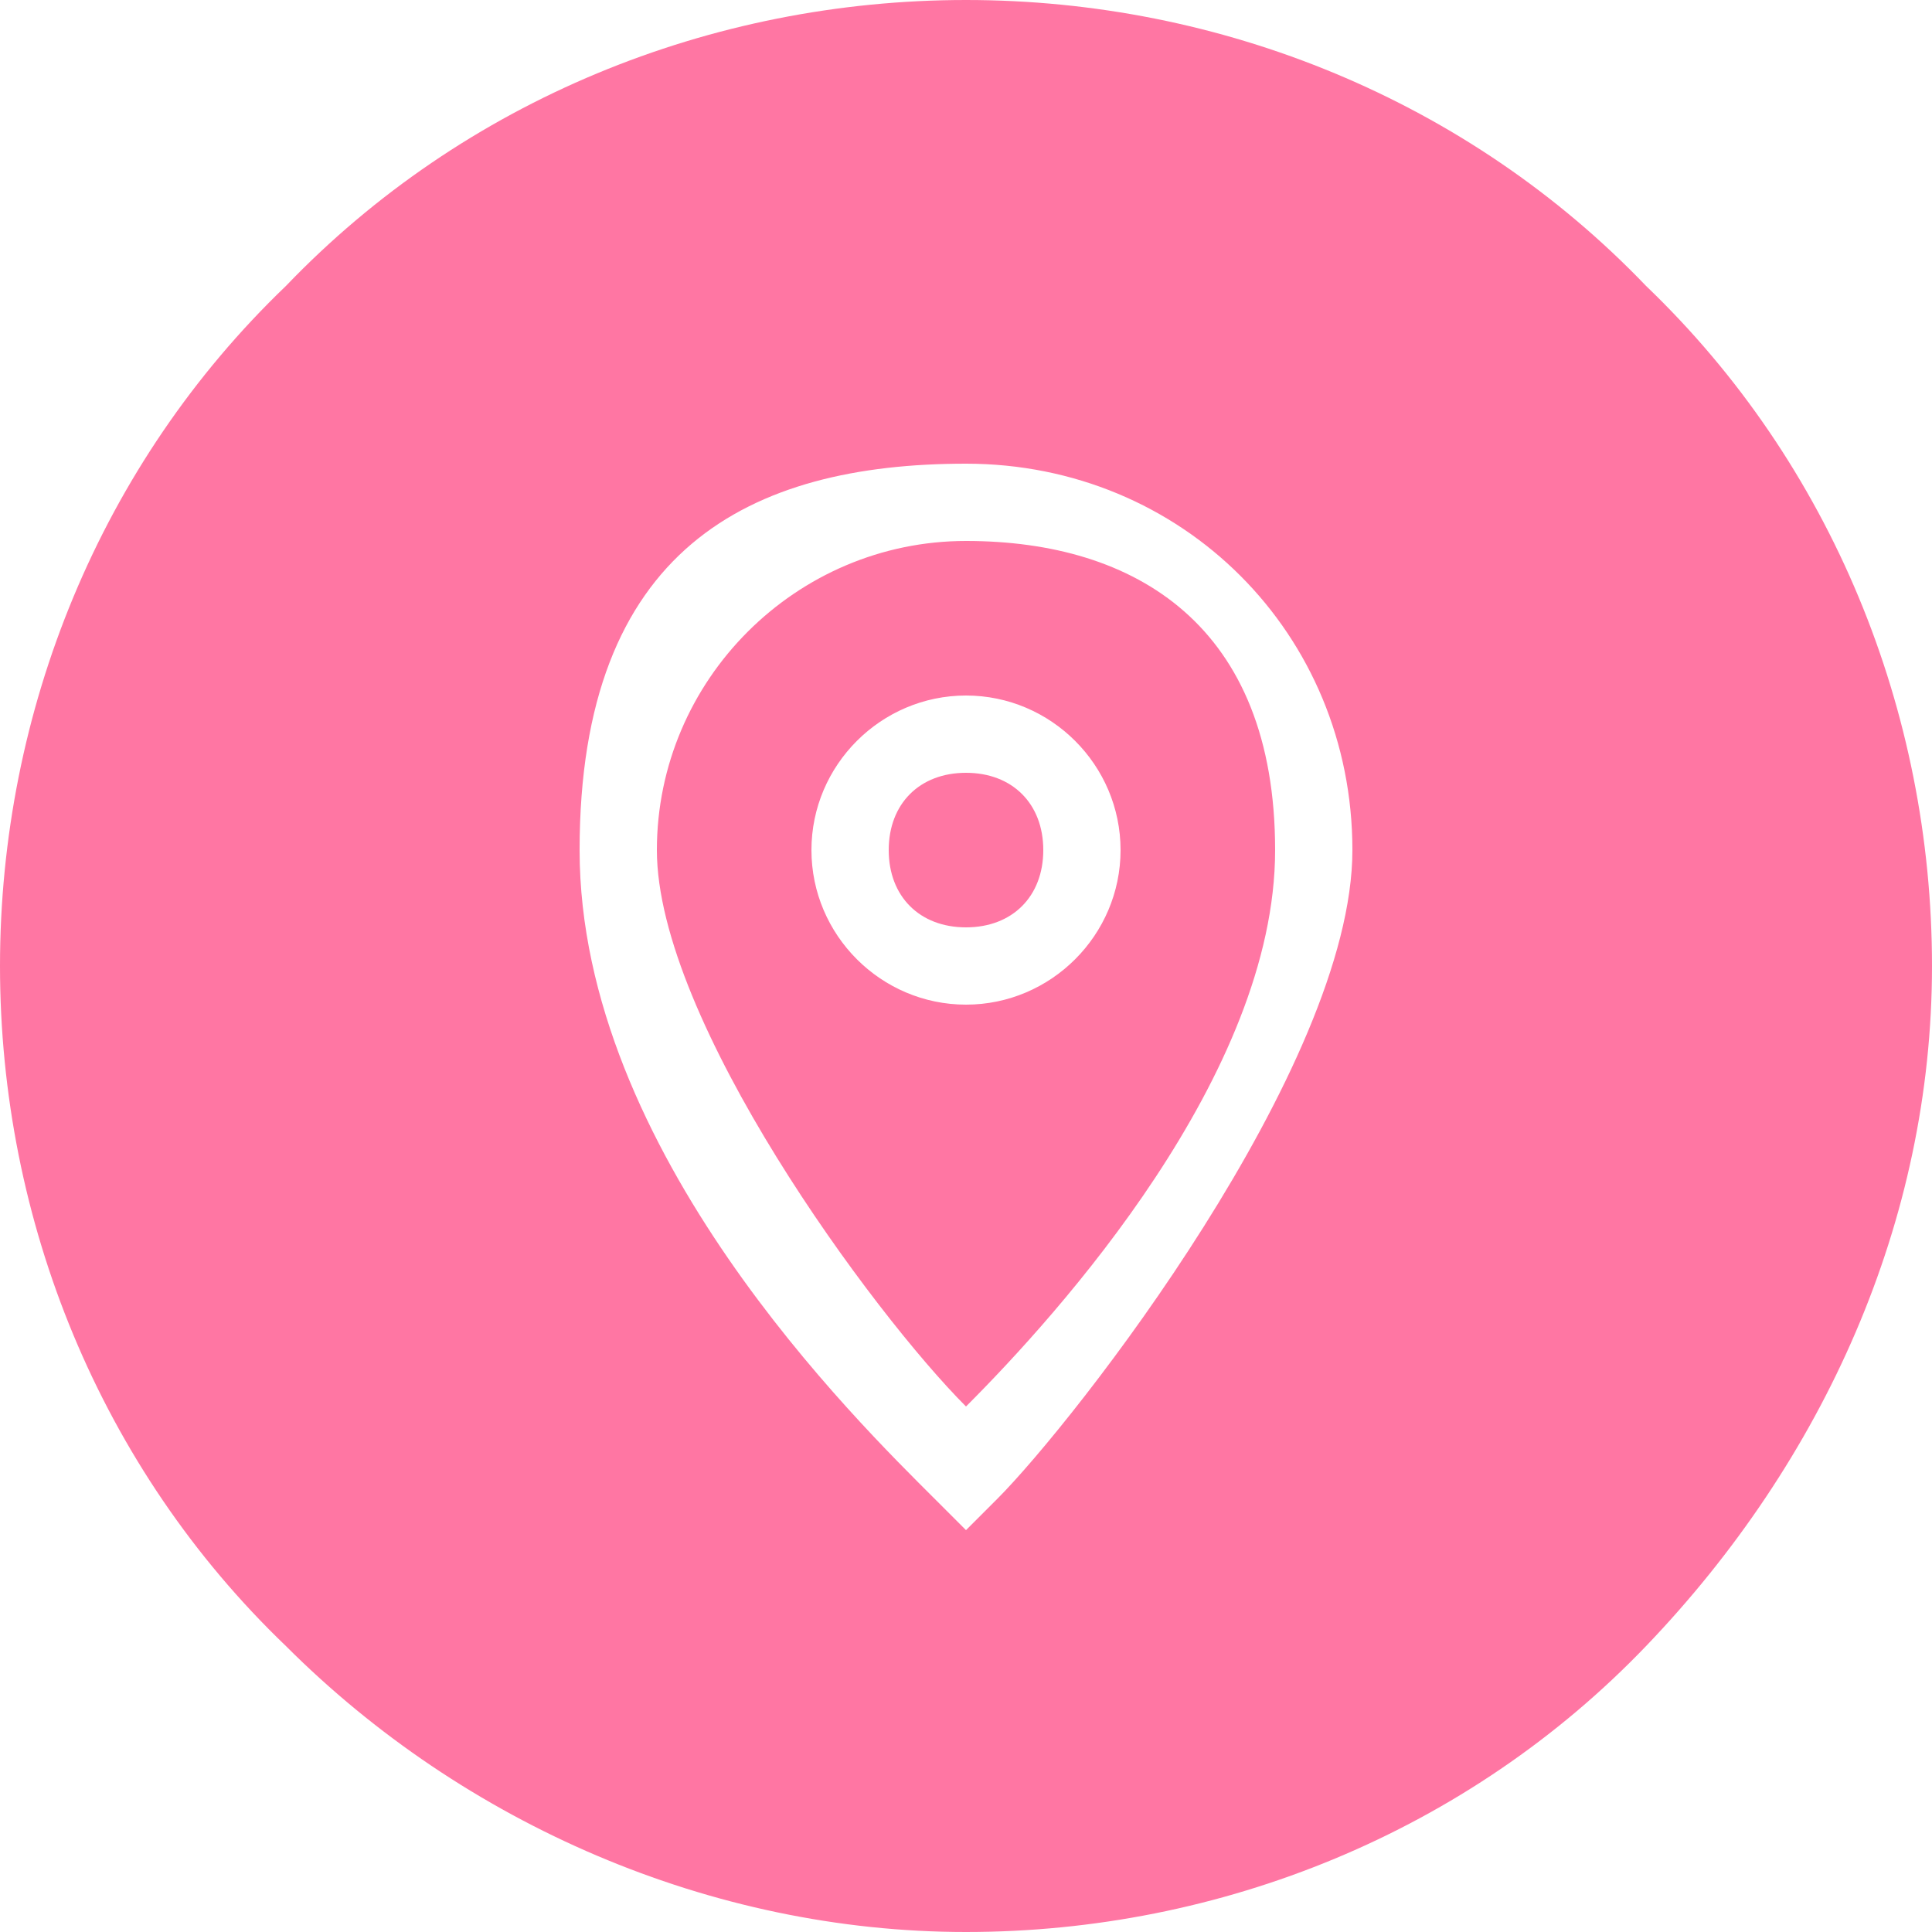 <?xml version="1.0" encoding="UTF-8"?>
<svg id="Layer_1" xmlns="http://www.w3.org/2000/svg" version="1.1" viewBox="0 0 25 25">
  <!-- Generator: Adobe Illustrator 29.6.1, SVG Export Plug-In . SVG Version: 2.1.1 Build 9)  -->
  <defs>
    <style>
      .st0 {
        fill: #ff76a3;
      }
    </style>
  </defs>
  <g id="Canvas">
    <g id="noun_376938_cc">
      <g id="Group">
        <g id="Group1" data-name="Group">
          <g id="Group2" data-name="Group">
            <g id="Vector">
              <path id="path0_fill" class="st0" d="M12.5,0C9.2,0,6,1.3,3.7,3.7,1.3,6,0,9.2,0,12.5s1.3,6.5,3.7,8.8c2.3,2.3,5.5,3.7,8.8,3.7s6.5-1.3,8.8-3.7,3.7-5.5,3.7-8.8-1.3-6.5-3.7-8.8C19,1.3,15.8,0,12.5,0h0ZM12.5,6c2.8,0,5,2.2,5,5s-3.6,7.4-4.6,8.4l-.4.4-.4-.4c-1-1-4.6-4.5-4.6-8.4s2.2-5,5-5ZM12.5,7c-2.2,0-4,1.8-4,4s2.8,6,4,7.2c1.2-1.2,4-4.3,4-7.2s-1.8-4-4-4ZM12.5,9c1.1,0,2,.9,2,2s-.9,2-2,2-2-.9-2-2,.9-2,2-2ZM12.5,10c-.6,0-1,.4-1,1s.4,1,1,1,1-.4,1-1-.4-1-1-1Z"/>
            </g>
          </g>
        </g>
      </g>
    </g>
  </g>
</svg>